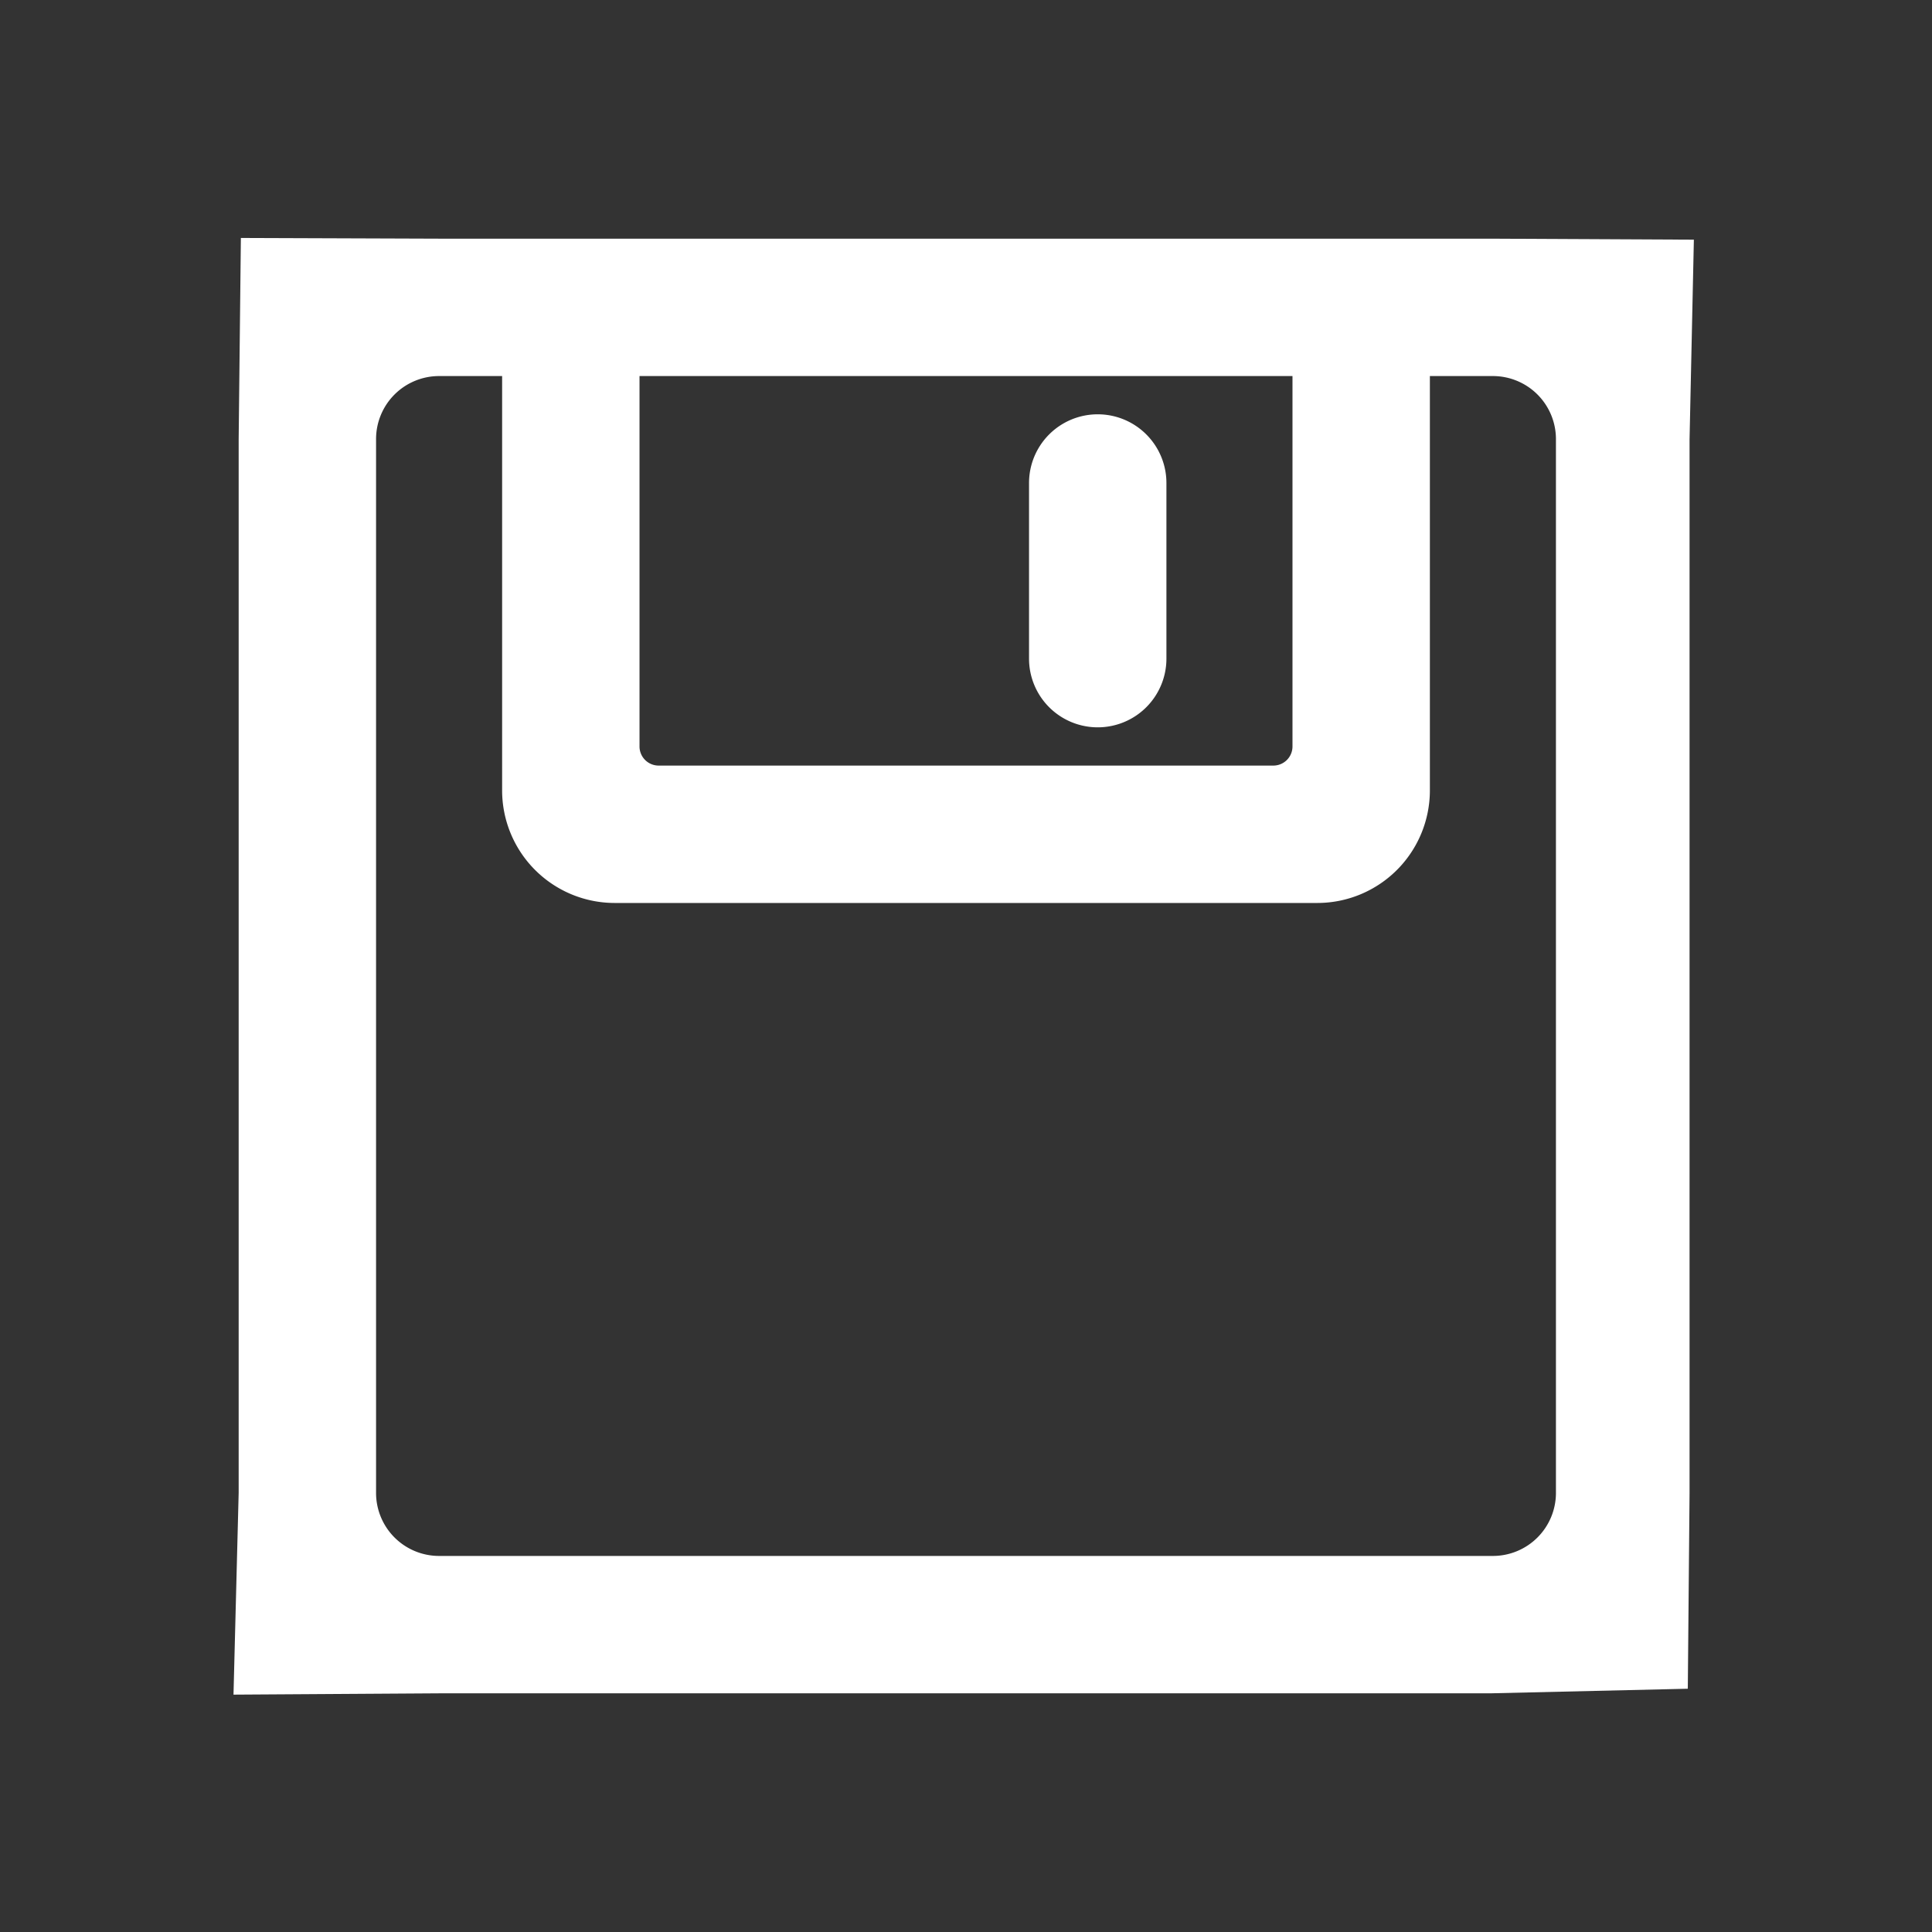 <svg width="44" height="44" viewBox="0 0 44 44" xmlns="http://www.w3.org/2000/svg"><rect x="0" y="0" width="44" height="44" fill="#333333" stroke="none"/><path d="M25 16a1 1 0 0 0 1-1v-4a1 1 0 1 0-2 0v4a1 1 0 0 0 1 1zm11 18a2 2 0 0 1-2 2H10a2 2 0 0 1-2-2V10a2 2 0 0 1 2-2h2v10a2 2 0 0 0 2 2h16a2 2 0 0 0 2-2V8h2a2 2 0 0 1 2 2v24zM14 8h16v9a1 1 0 0 1-1 1H15a1 1 0 0 1-1-1V8zm19.924-2H9.989l-3.945-.014L6 10v24l-.103 4.026L9.99 38h23.935l3.954-.092.035-3.908V10L38 6.02 33.924 6z" stroke="#FFF" stroke-width="1.129" fill="#FFF" fill-rule="nonzero"/></svg>